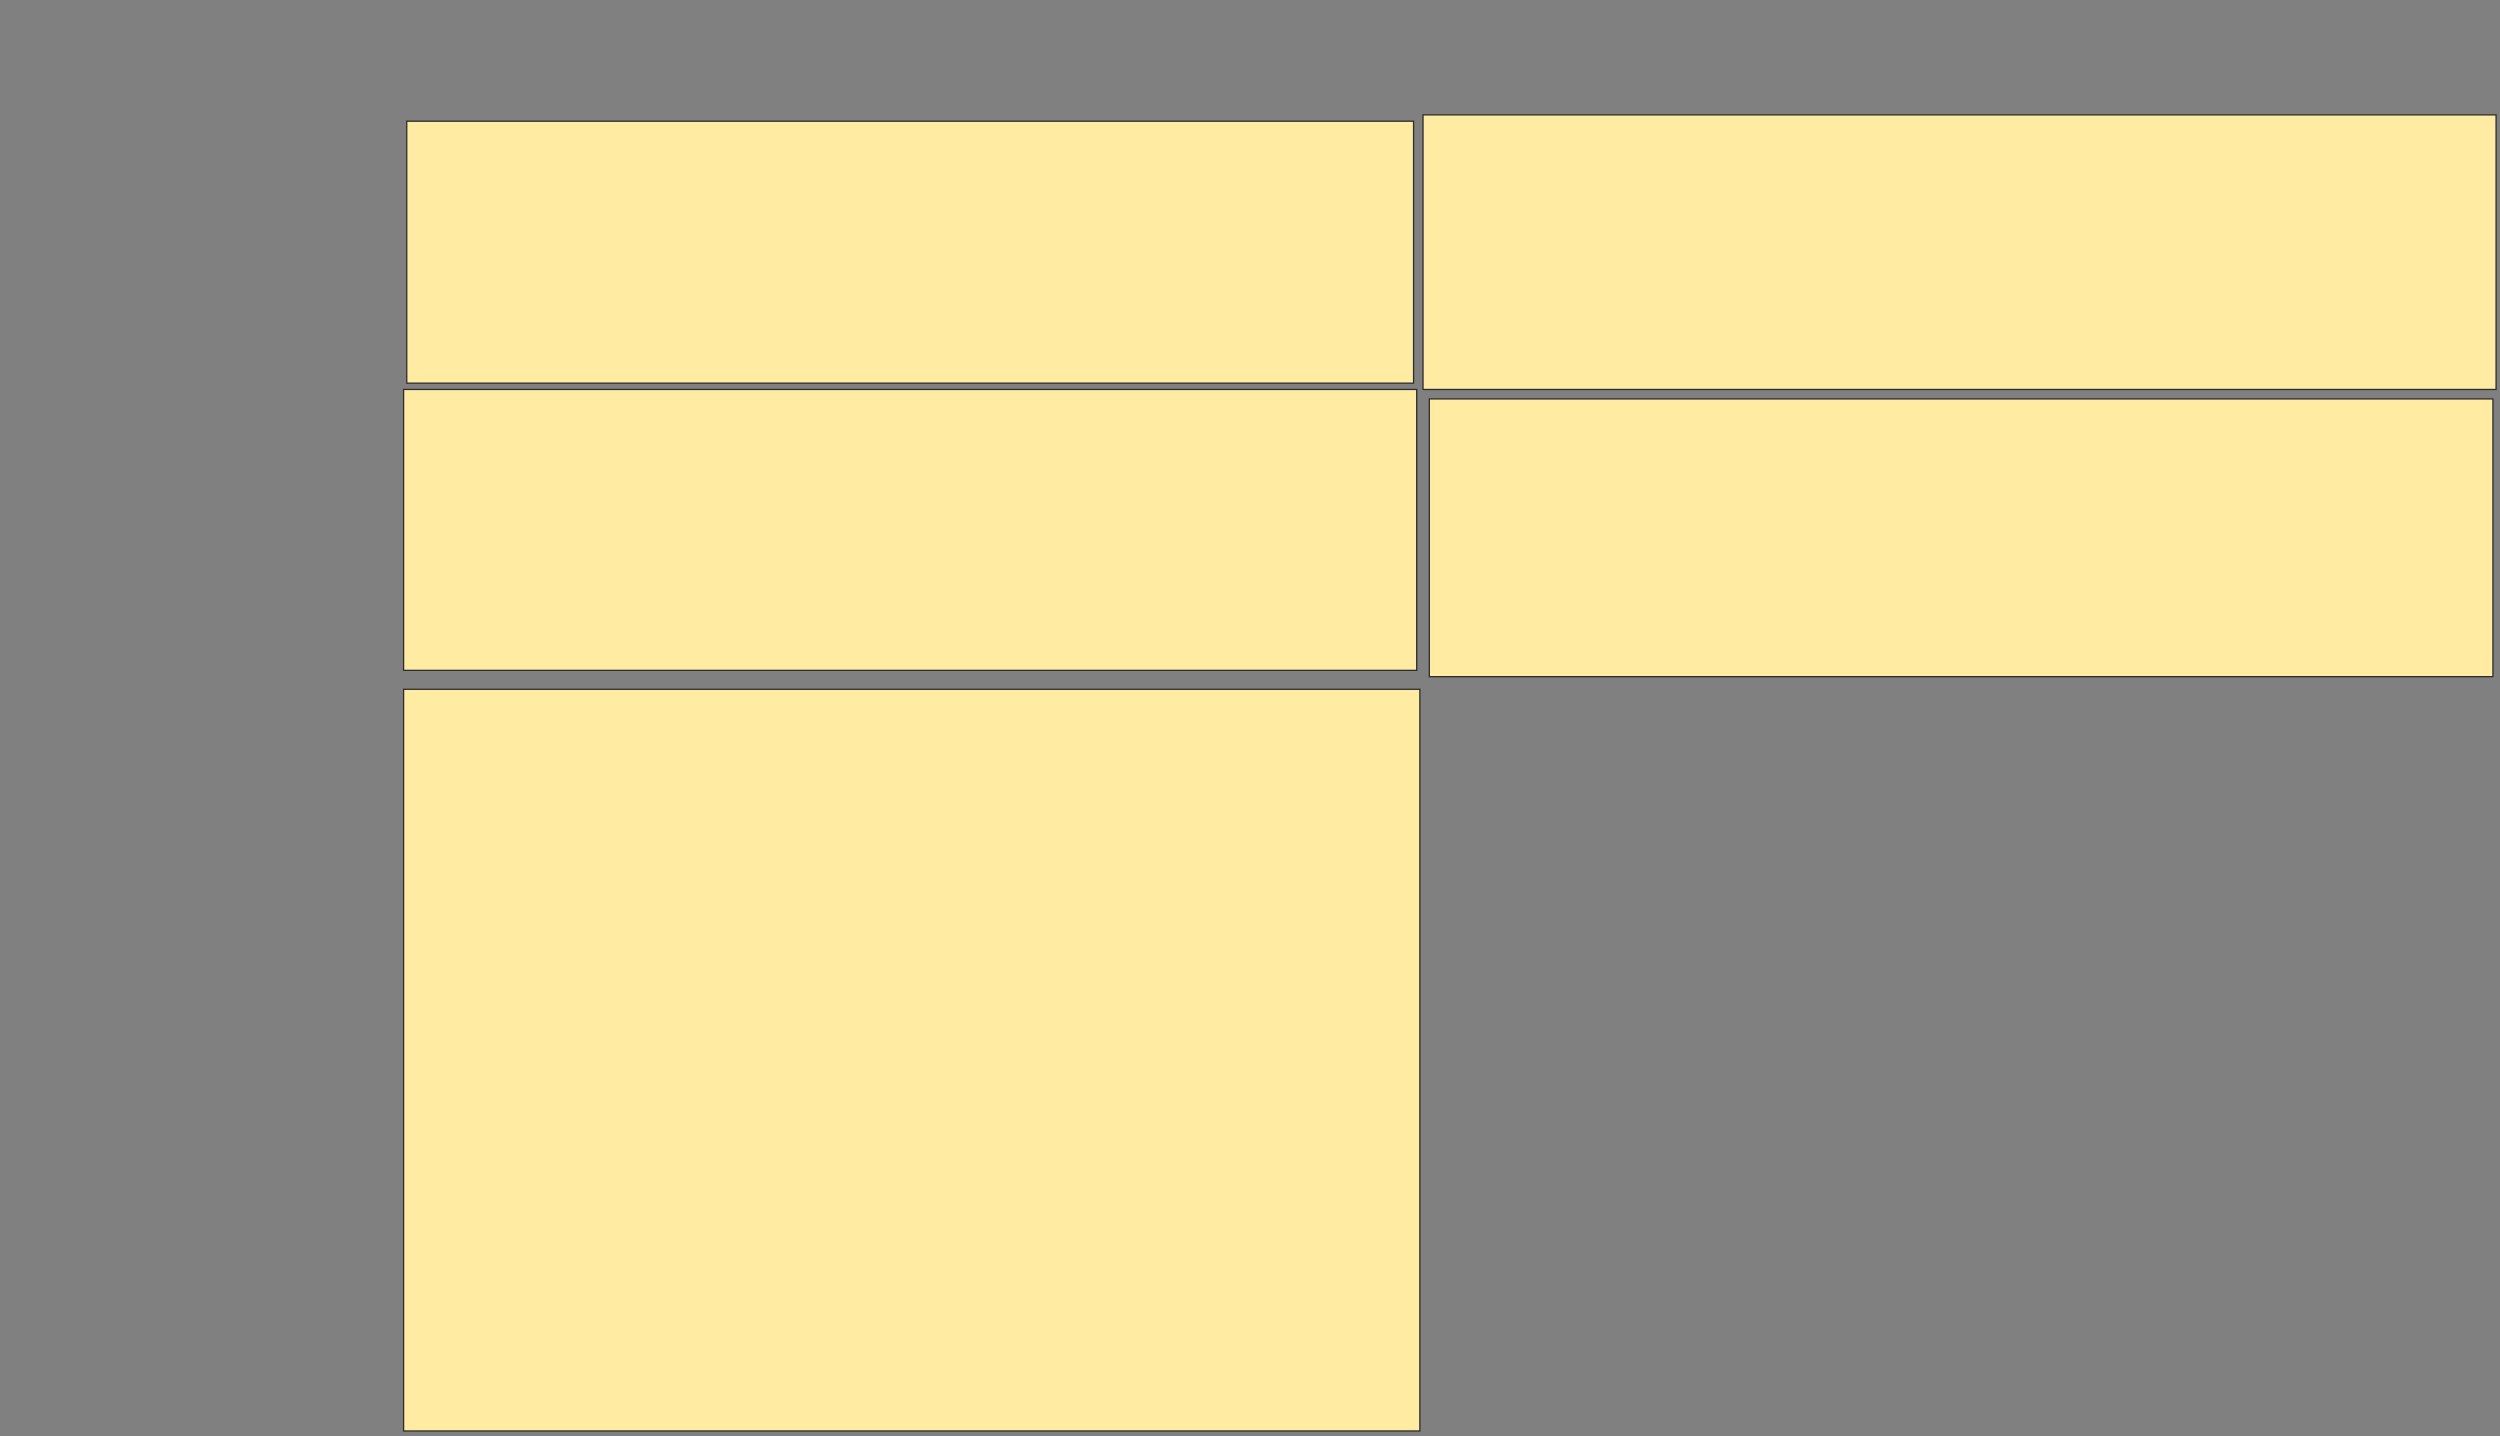 <svg xmlns="http://www.w3.org/2000/svg" width="1932" height="1110">
 <rect width="100%" height="100%" fill="#808080" stroke="none"/>
 <!-- Created with Image Occlusion Enhanced -->
 <g>
  <title>Labels</title>
 </g>
 <g>
  <title>Masks</title>
  <rect id="0a386a0b98ba4c3486353a6af5616723-ao-1" height="202.439" width="778.049" y="93.659" x="314.341" stroke="#2D2D2D" fill="#FFEBA2"/>
  <rect id="0a386a0b98ba4c3486353a6af5616723-ao-2" height="214.634" width="821.951" y="308.293" x="1104.585" stroke="#2D2D2D" fill="#FFEBA2"/>
  <rect id="0a386a0b98ba4c3486353a6af5616723-ao-3" height="573.171" width="785.366" y="532.683" x="311.902" stroke="#2D2D2D" fill="#FFEBA2"/>
  
  <rect id="0a386a0b98ba4c3486353a6af5616723-ao-5" height="212.195" width="829.268" y="88.78" x="1099.707" stroke="#2D2D2D" fill="#FFEBA2"/>
  <rect id="0a386a0b98ba4c3486353a6af5616723-ao-6" height="217.073" width="782.927" y="300.976" x="311.902" stroke="#2D2D2D" fill="#FFEBA2"/>
 </g>
</svg>